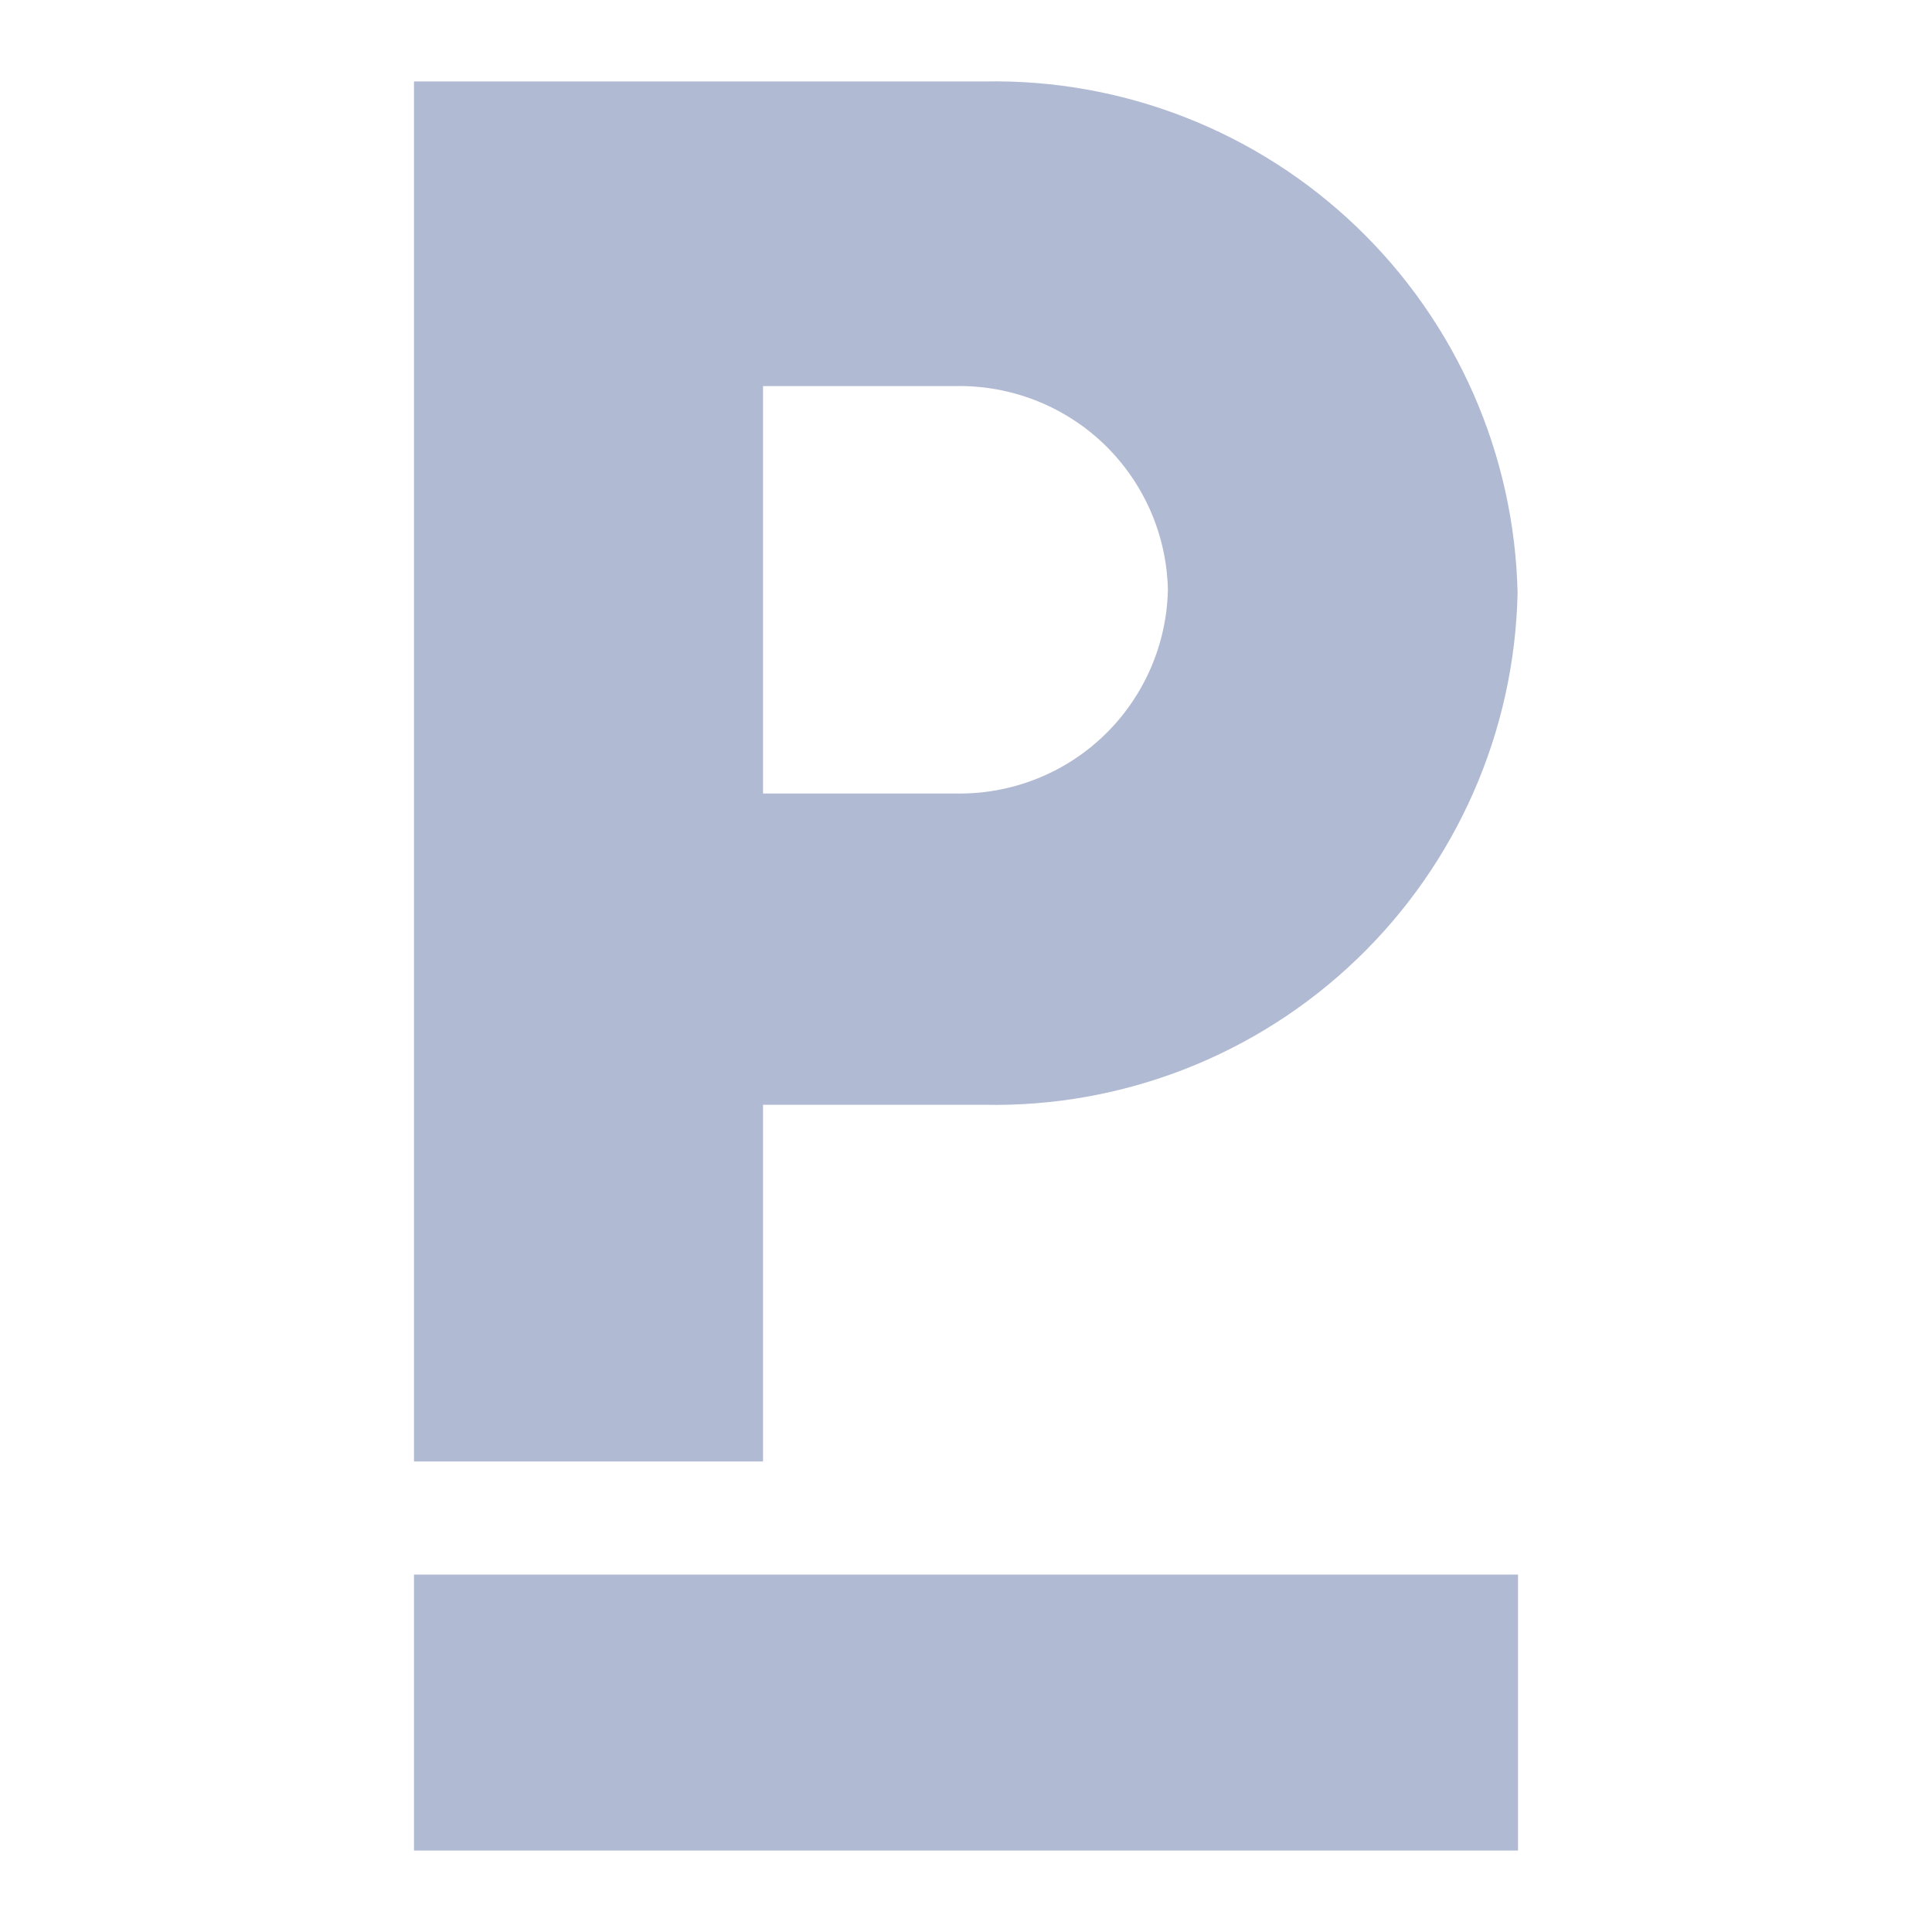 <svg width="18" height="18" viewBox="0 0 18 18" fill="none" xmlns="http://www.w3.org/2000/svg">
<path d="M9.17 0.759H3.857V13.616H7.109V10.293H9.166C10.457 10.32 11.707 9.833 12.639 8.939C13.572 8.045 14.111 6.817 14.139 5.526C14.111 4.235 13.572 3.008 12.64 2.114C11.709 1.221 10.46 0.733 9.17 0.759ZM8.901 7.393H7.109V3.597H8.901C9.415 3.587 9.913 3.781 10.284 4.136C10.655 4.492 10.87 4.981 10.881 5.495C10.87 6.009 10.655 6.498 10.284 6.854C9.913 7.21 9.415 7.403 8.901 7.393Z" fill="#B1BAD3"/>
<path d="M14.143 14.67H3.857V17.241H14.143V14.67Z" fill="#B1BAD3"/>
</svg>
